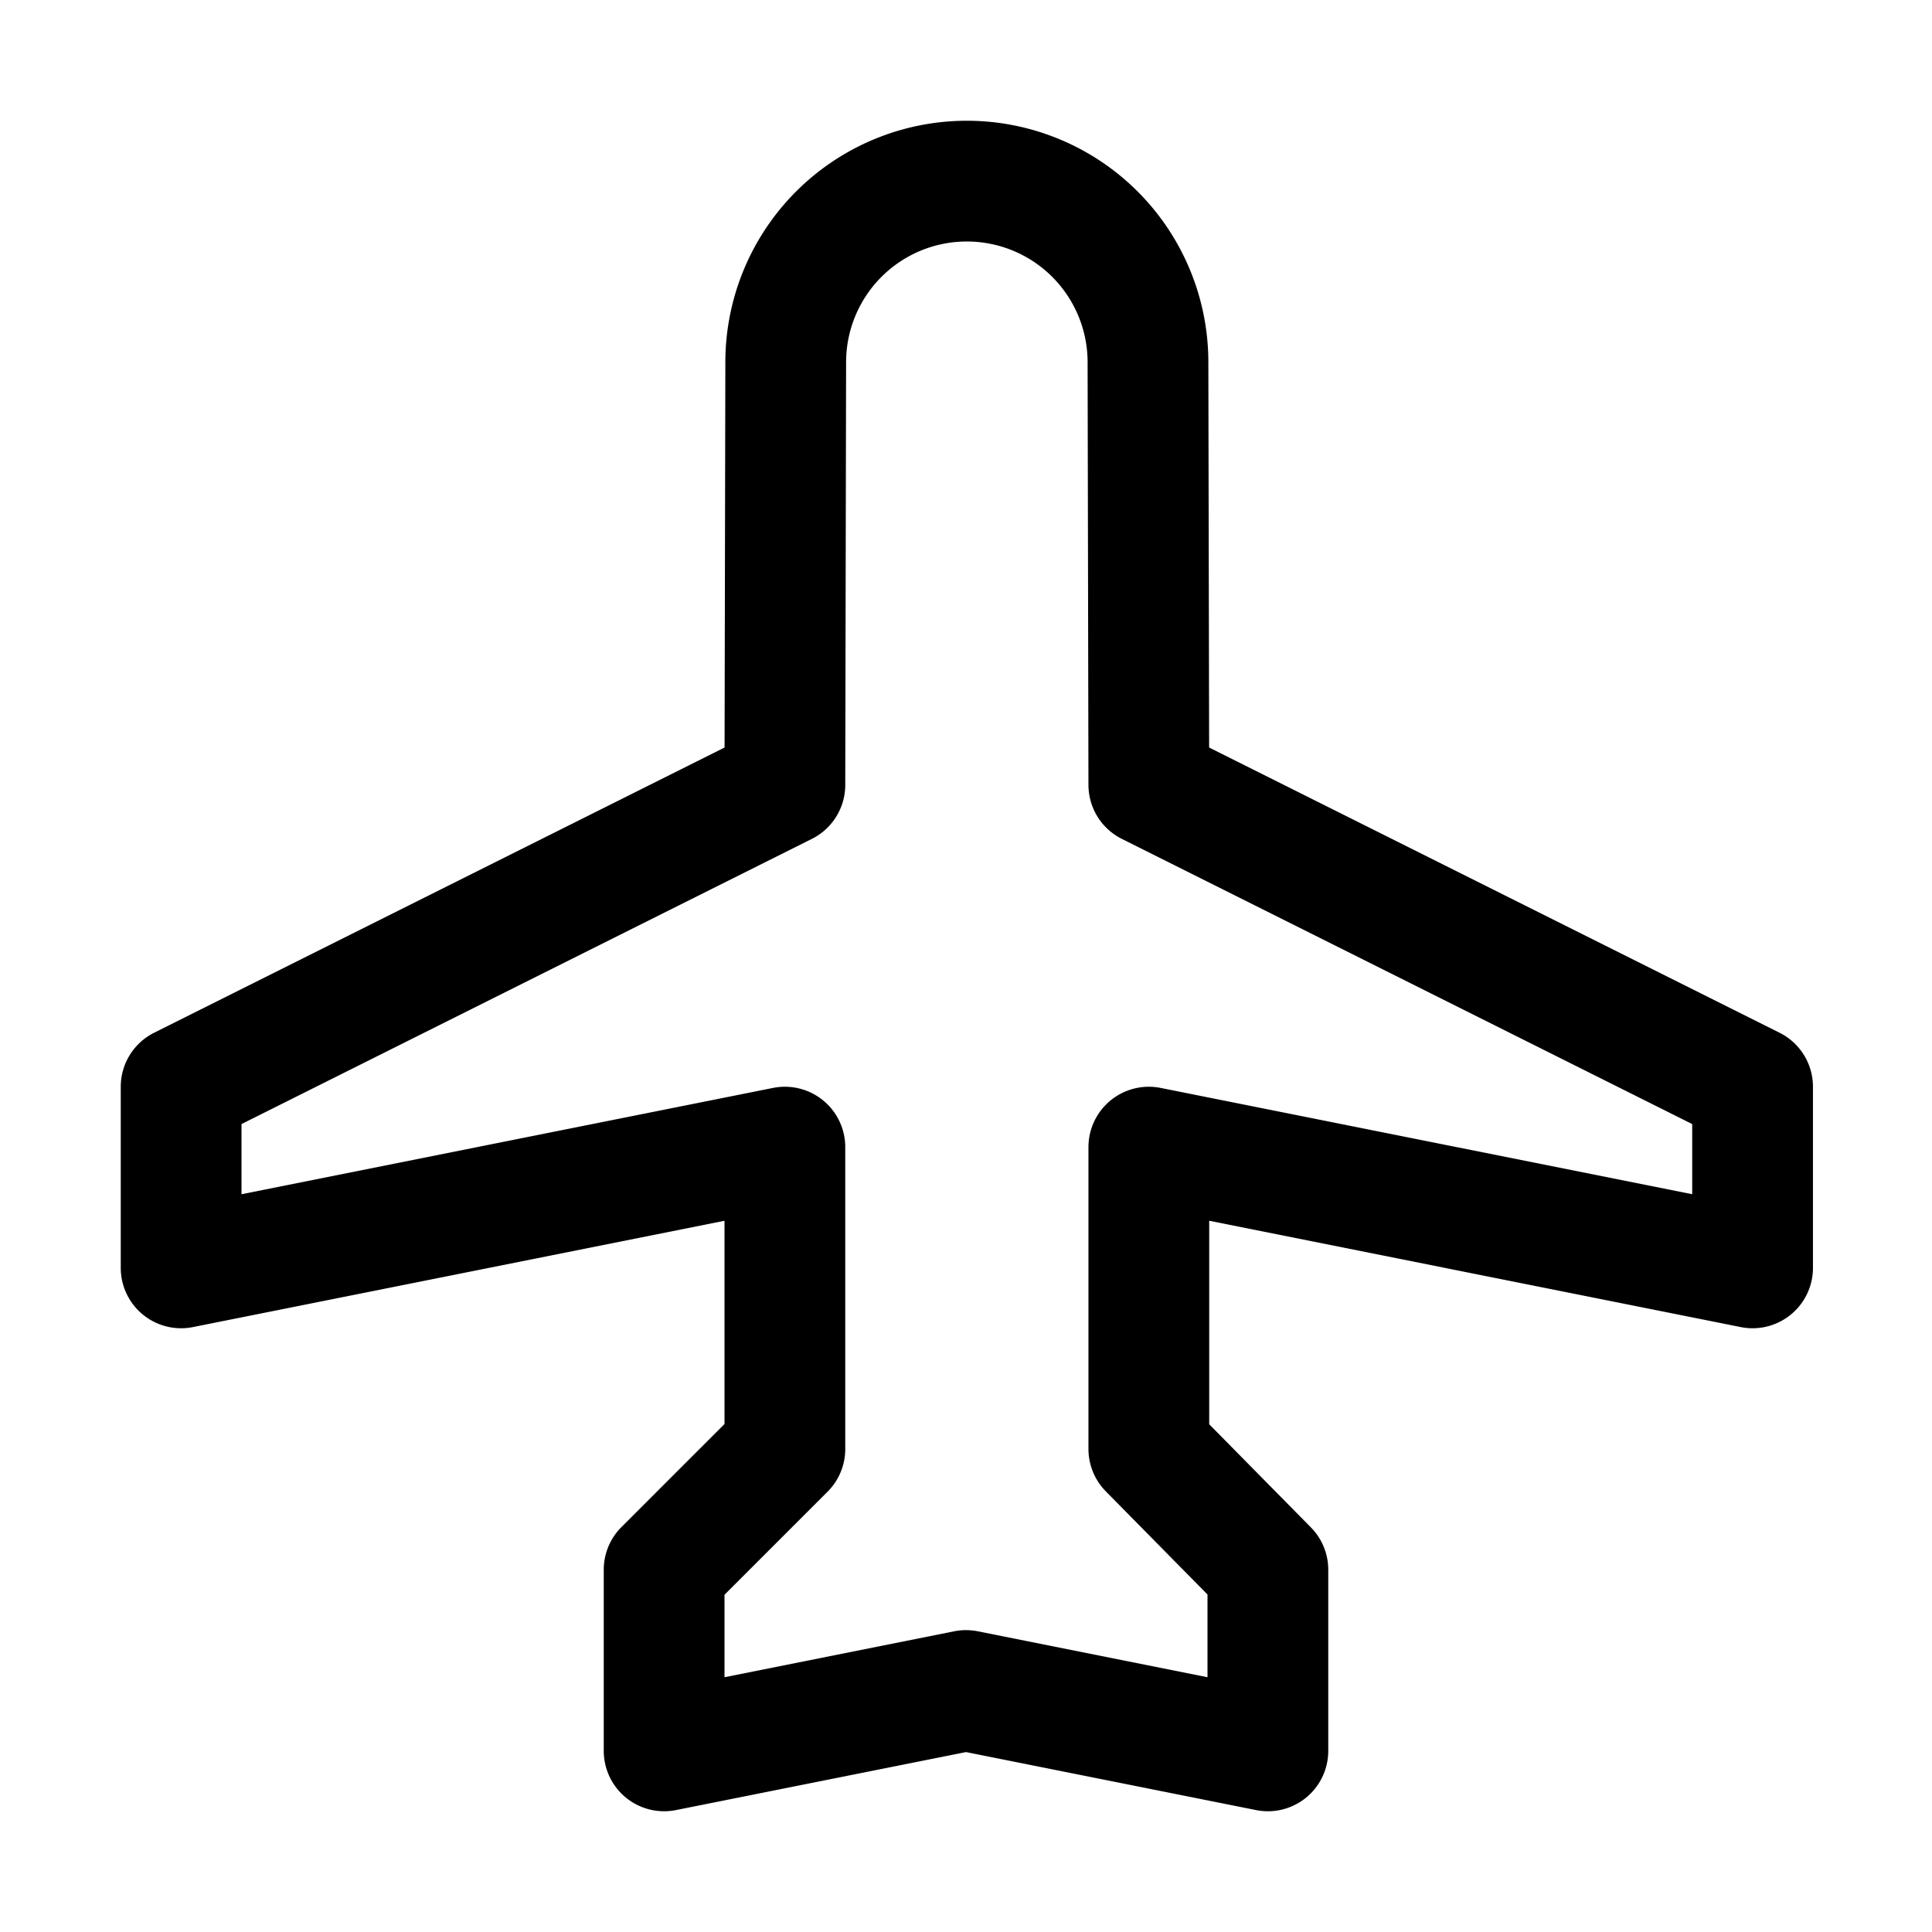 <svg id="Raw" xmlns="http://www.w3.org/2000/svg" viewBox="0 0 256 256">
  <rect width="256" height="256" fill="none"/>
  <path d="M128,224l-40,8V208l16-16V152L24,168V144l80-40,.113-56a24,24,0,0,1,48,0l.113,56,80,40v24l-80-16v40L168,208v24Z" fill="none" stroke="#000" stroke-linecap="round" stroke-linejoin="round" stroke-width="16"/>
</svg>
